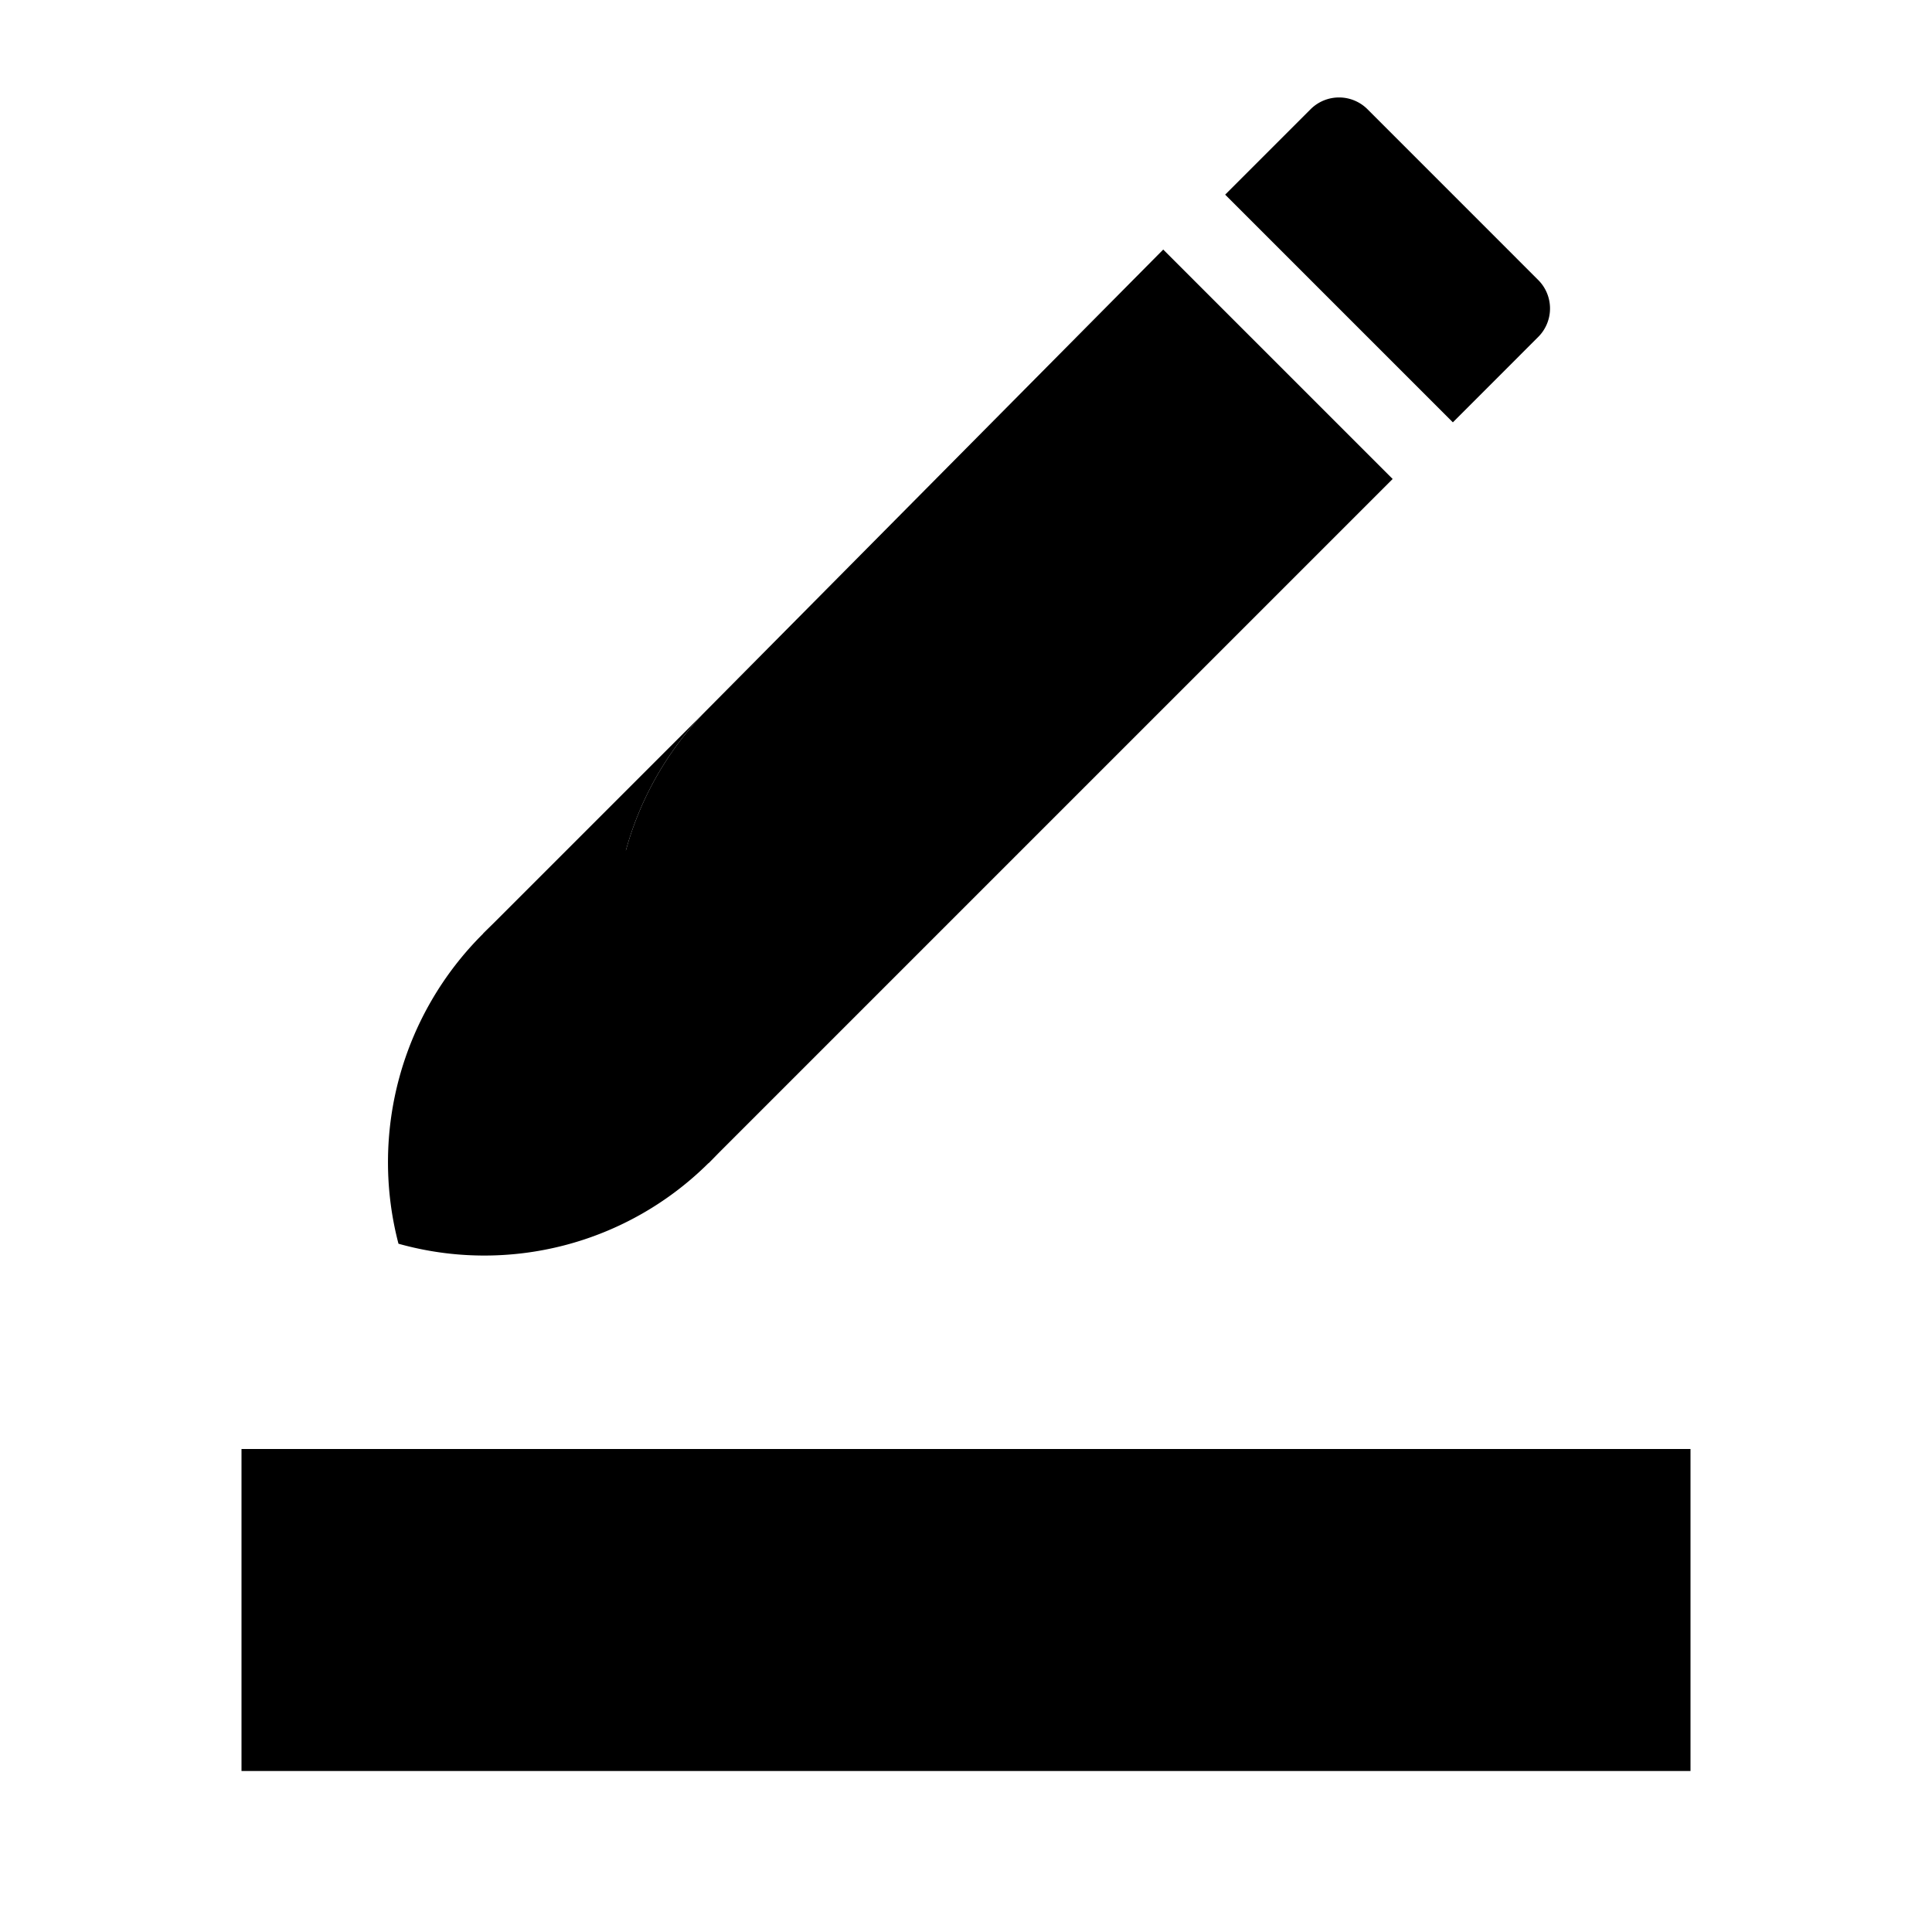<svg class="icon icon--theme01 icon--adjust" xmlns="http://www.w3.org/2000/svg" viewBox="0 0 48 48" width="48" height="48"><path fill="currentColor" class="icon__color--primary" d="M6 36h36v8H6z"/><path d="M12 23.2a8 8 0 00-2.1 7.7 7.9 7.9 0 007.7-2 8.1 8.1 0 002.1-7.8 8 8 0 00-7.7 2.1z" fill="currentColor" class="icon__color--secondary"/><path d="M17.6 17.6L12 23.2l5.6 5.7a8 8 0 010-11.3z" fill="currentColor" class="icon__color--secondary"/><path d="M28.9 6.2L17.6 17.6a8 8 0 000 11.3l17-17zm5.075-3.486l4.242 4.243a1 1 0 010 1.414l-2.121 2.122-5.657-5.657 2.122-2.122a1 1 0 011.414 0z" fill="currentColor" class="icon__color--primary"/><path fill="none" d="M48 0v48H0V0z"/><path d="M0 48h48V0H0z" fill="none"/></svg>